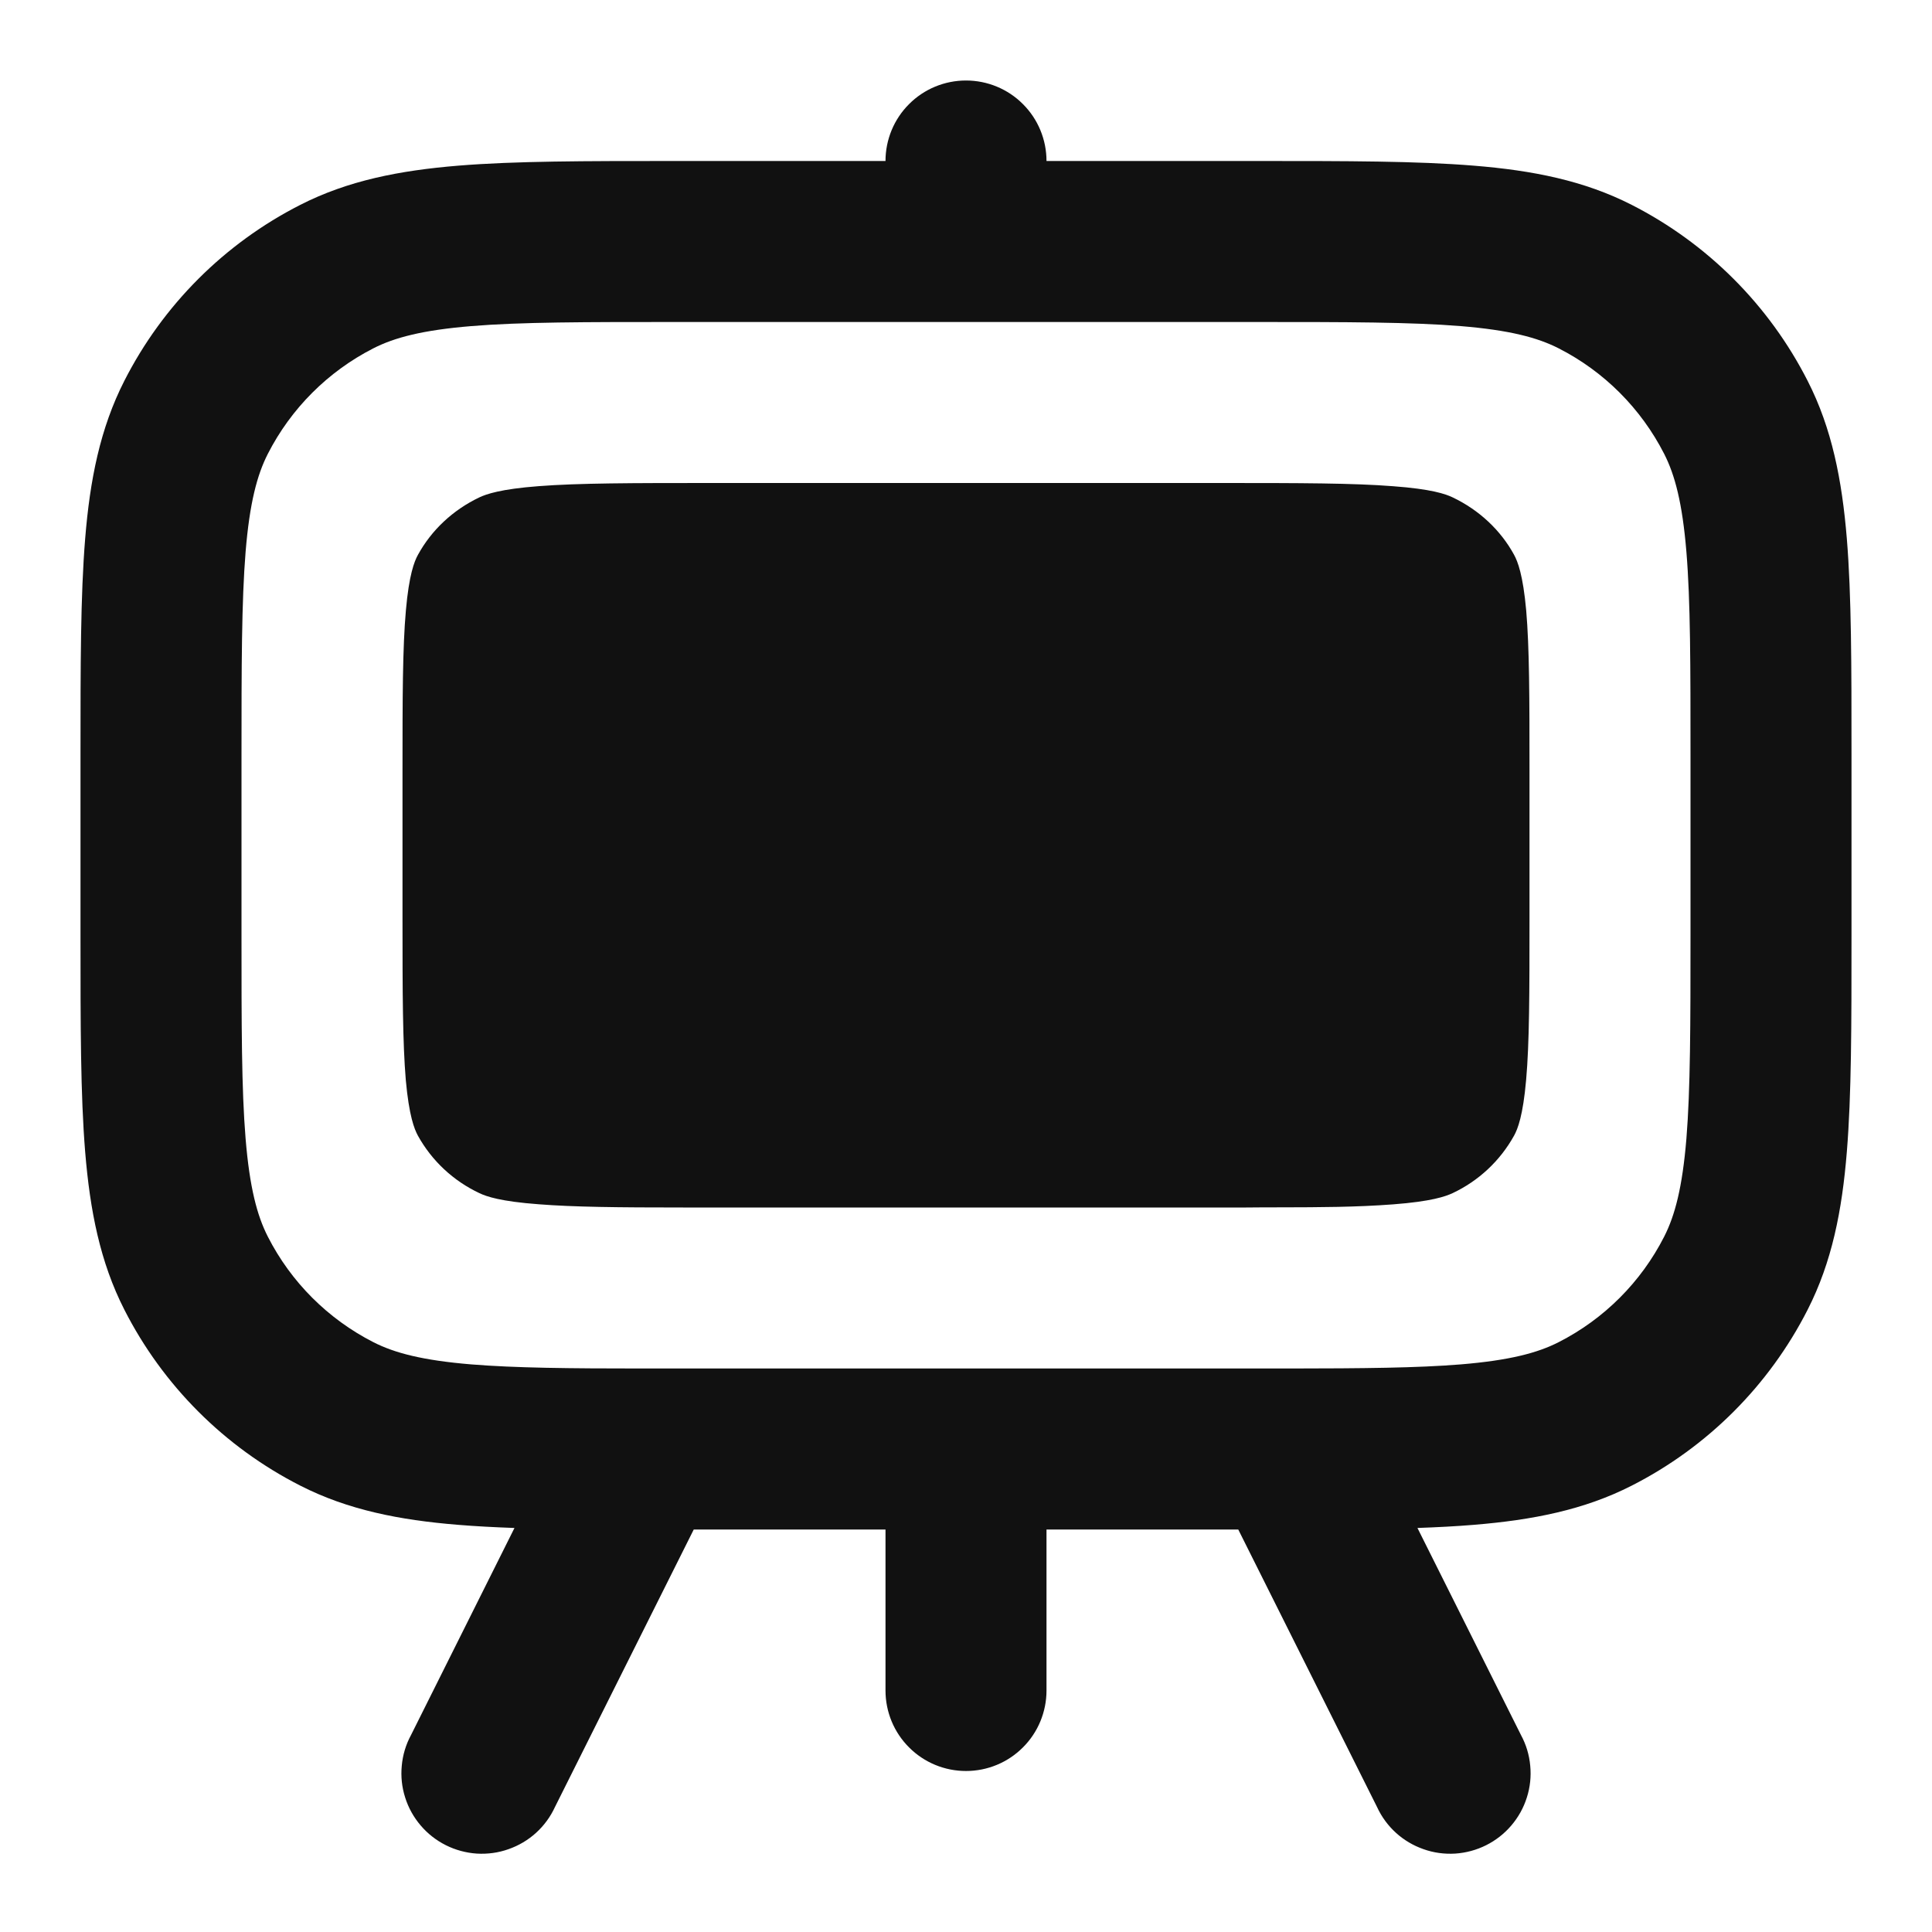 <svg width="24" height="24" viewBox="0 0 24 24" fill="none" xmlns="http://www.w3.org/2000/svg">
<path fill-rule="evenodd" clip-rule="evenodd" d="M13 2C13 1.735 12.895 1.48 12.707 1.293C12.52 1.105 12.265 1 12 1C11.735 1 11.48 1.105 11.293 1.293C11.105 1.48 11 1.735 11 2H8.357C7.273 2 6.4 2 5.691 2.058C4.963 2.118 4.322 2.243 3.73 2.545C2.789 3.024 2.024 3.789 1.545 4.73C1.243 5.322 1.117 5.963 1.058 6.691C1 7.4 1 8.273 1 9.357V11.643C1 12.727 1 13.601 1.058 14.309C1.118 15.038 1.243 15.678 1.545 16.27C2.024 17.211 2.789 17.976 3.73 18.455C4.322 18.757 4.963 18.883 5.691 18.942C5.909 18.96 6.141 18.972 6.391 18.981L5.106 21.553C5.042 21.671 5.003 21.8 4.991 21.934C4.978 22.067 4.992 22.201 5.033 22.329C5.073 22.457 5.139 22.575 5.226 22.677C5.313 22.779 5.419 22.862 5.539 22.922C5.659 22.982 5.789 23.017 5.923 23.026C6.057 23.034 6.191 23.016 6.317 22.971C6.443 22.927 6.56 22.858 6.659 22.768C6.758 22.678 6.838 22.569 6.894 22.447L8.618 19H11V21C11 21.265 11.105 21.52 11.293 21.707C11.48 21.895 11.735 22 12 22C12.265 22 12.52 21.895 12.707 21.707C12.895 21.52 13 21.265 13 21V19H15.382L17.106 22.447C17.162 22.569 17.242 22.678 17.341 22.768C17.44 22.858 17.557 22.927 17.683 22.971C17.809 23.016 17.943 23.034 18.077 23.026C18.211 23.017 18.341 22.982 18.461 22.922C18.581 22.862 18.687 22.779 18.774 22.677C18.861 22.575 18.927 22.457 18.967 22.329C19.008 22.201 19.022 22.067 19.009 21.934C18.997 21.8 18.958 21.671 18.894 21.553L17.608 18.981C17.858 18.972 18.091 18.96 18.308 18.942C19.038 18.882 19.678 18.757 20.27 18.455C21.211 17.976 21.976 17.211 22.455 16.27C22.757 15.678 22.883 15.038 22.942 14.309C23 13.6 23 12.727 23 11.643V9.357C23 8.273 23 7.399 22.942 6.691C22.882 5.963 22.757 5.322 22.455 4.731C21.976 3.79 21.211 3.025 20.27 2.545C19.678 2.243 19.038 2.117 18.309 2.058C17.6 2 16.727 2 15.643 2H13ZM7.988 17H16.012C16.932 16.999 17.606 16.993 18.146 16.949C18.751 16.899 19.099 16.807 19.362 16.673C19.927 16.385 20.385 15.927 20.673 15.362C20.807 15.099 20.899 14.751 20.949 14.146C20.999 13.529 21 12.736 21 11.6V9.4C21 8.263 21 7.471 20.949 6.854C20.899 6.249 20.807 5.901 20.673 5.638C20.385 5.074 19.927 4.615 19.362 4.327C19.099 4.193 18.751 4.101 18.146 4.051C17.529 4.001 16.736 4 15.6 4H8.4C7.263 4 6.471 4 5.854 4.051C5.249 4.101 4.901 4.193 4.638 4.327C4.074 4.615 3.615 5.074 3.327 5.638C3.193 5.901 3.101 6.249 3.051 6.854C3.001 7.471 3 8.264 3 9.4V11.6C3 12.737 3 13.529 3.051 14.146C3.101 14.751 3.193 15.099 3.327 15.362C3.615 15.927 4.074 16.385 4.638 16.673C4.901 16.807 5.249 16.899 5.854 16.949C6.394 16.993 7.067 17 7.988 17ZM8.485 15C7.675 15 7.123 14.994 6.694 14.96C6.218 14.925 6.042 14.863 5.956 14.822C5.632 14.67 5.364 14.42 5.191 14.107C5.147 14.026 5.081 13.861 5.041 13.417C5.002 12.952 5 12.343 5 11.4V9.6C5 8.656 5.001 8.047 5.042 7.584C5.081 7.139 5.147 6.974 5.191 6.894C5.359 6.586 5.626 6.335 5.956 6.178C6.042 6.138 6.218 6.075 6.694 6.039C7.189 6.001 7.84 6 8.85 6H15.15C16.16 6 16.81 6.001 17.306 6.04C17.782 6.075 17.958 6.137 18.044 6.178C18.374 6.335 18.642 6.586 18.809 6.893C18.853 6.974 18.919 7.139 18.959 7.583C18.999 8.047 19 8.656 19 9.6V11.4C19 12.344 18.999 12.953 18.958 13.416C18.919 13.861 18.853 14.026 18.809 14.106C18.636 14.419 18.368 14.67 18.044 14.822C17.958 14.862 17.782 14.925 17.306 14.961C16.848 14.996 16.388 14.997 15.928 14.998C15.778 14.998 15.63 14.998 15.481 15H8.485Z" fill="#111111"/>
</svg>
